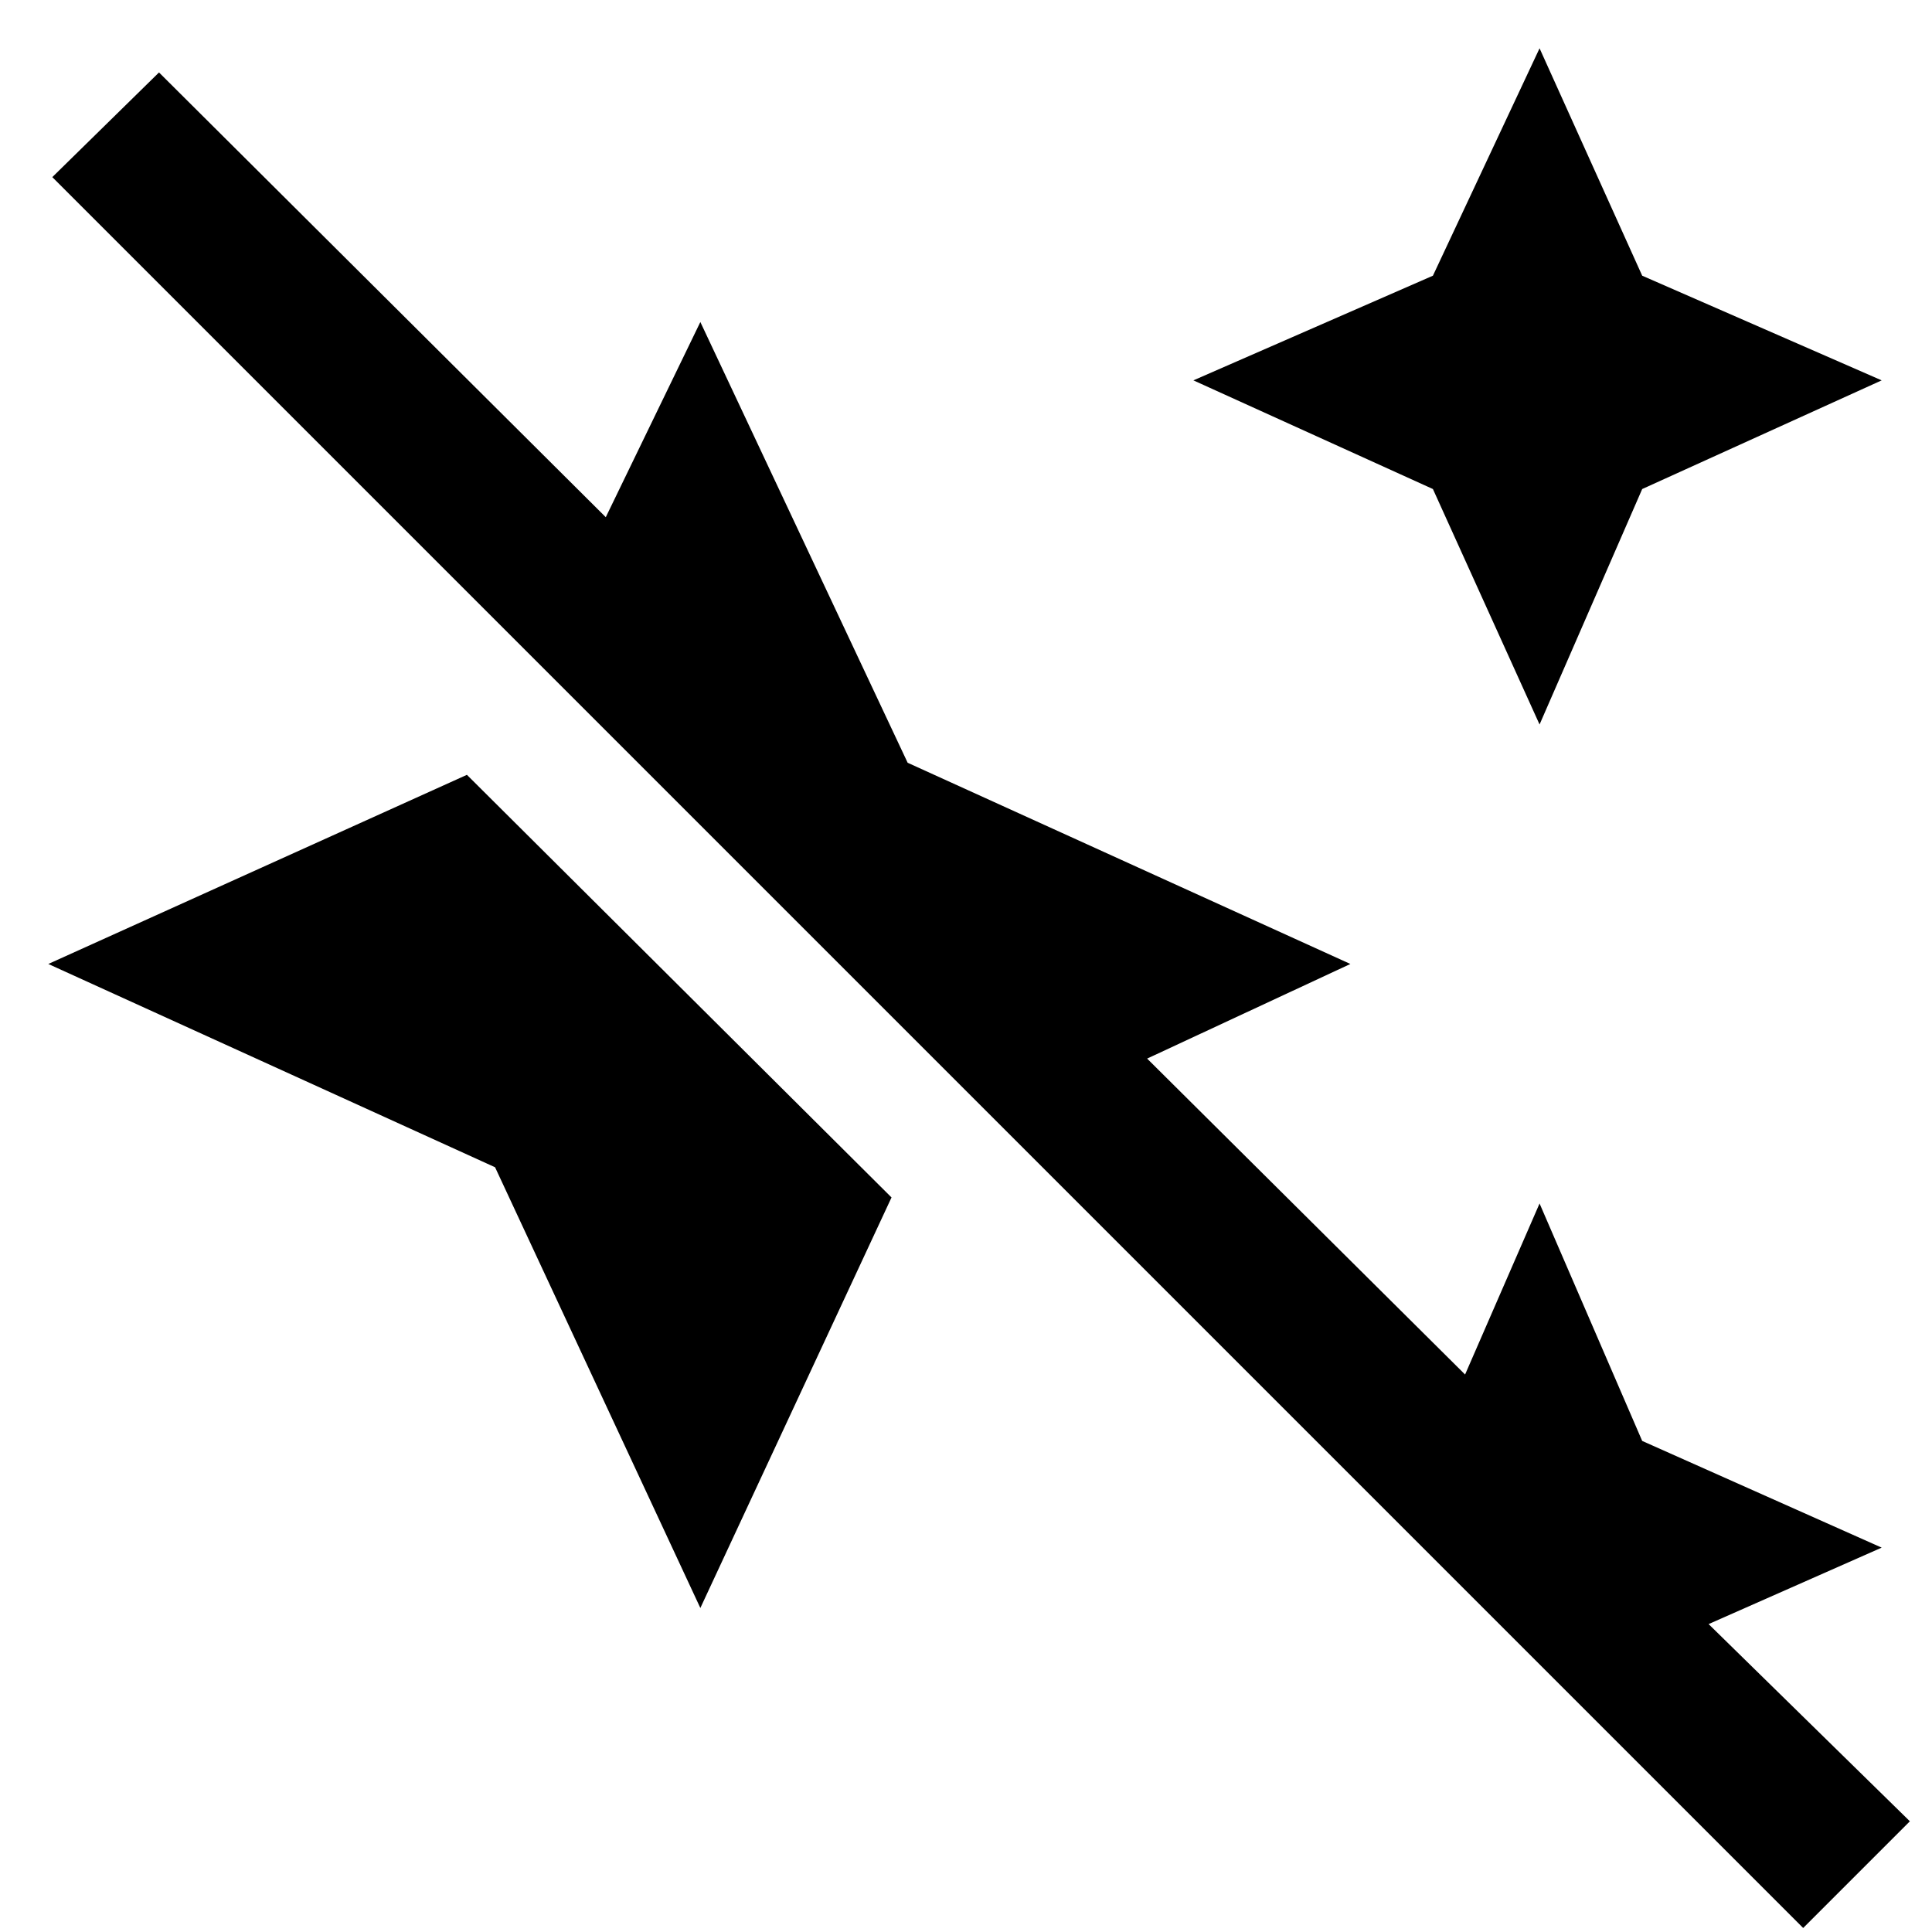 <svg xmlns="http://www.w3.org/2000/svg" height="40" width="40"><path d="m31.875 15-2.208-4.875-4.959-2.25 4.959-2.167L31.875 1 34 5.708l4.958 2.167L34 10.125Zm5.458 24.917L1.083 3.667 3.292 1.5l9.25 9.208L14.5 6.667l4.292 9.125 9.166 4.166-4.208 1.959 6.583 6.541 1.542-3.541L34 29.833l4.958 2.209-3.583 1.583 4.167 4.083ZM14.5 33.292l-4.25-9.125L1 19.958l8.667-3.916 8.791 8.75Z"/></svg>